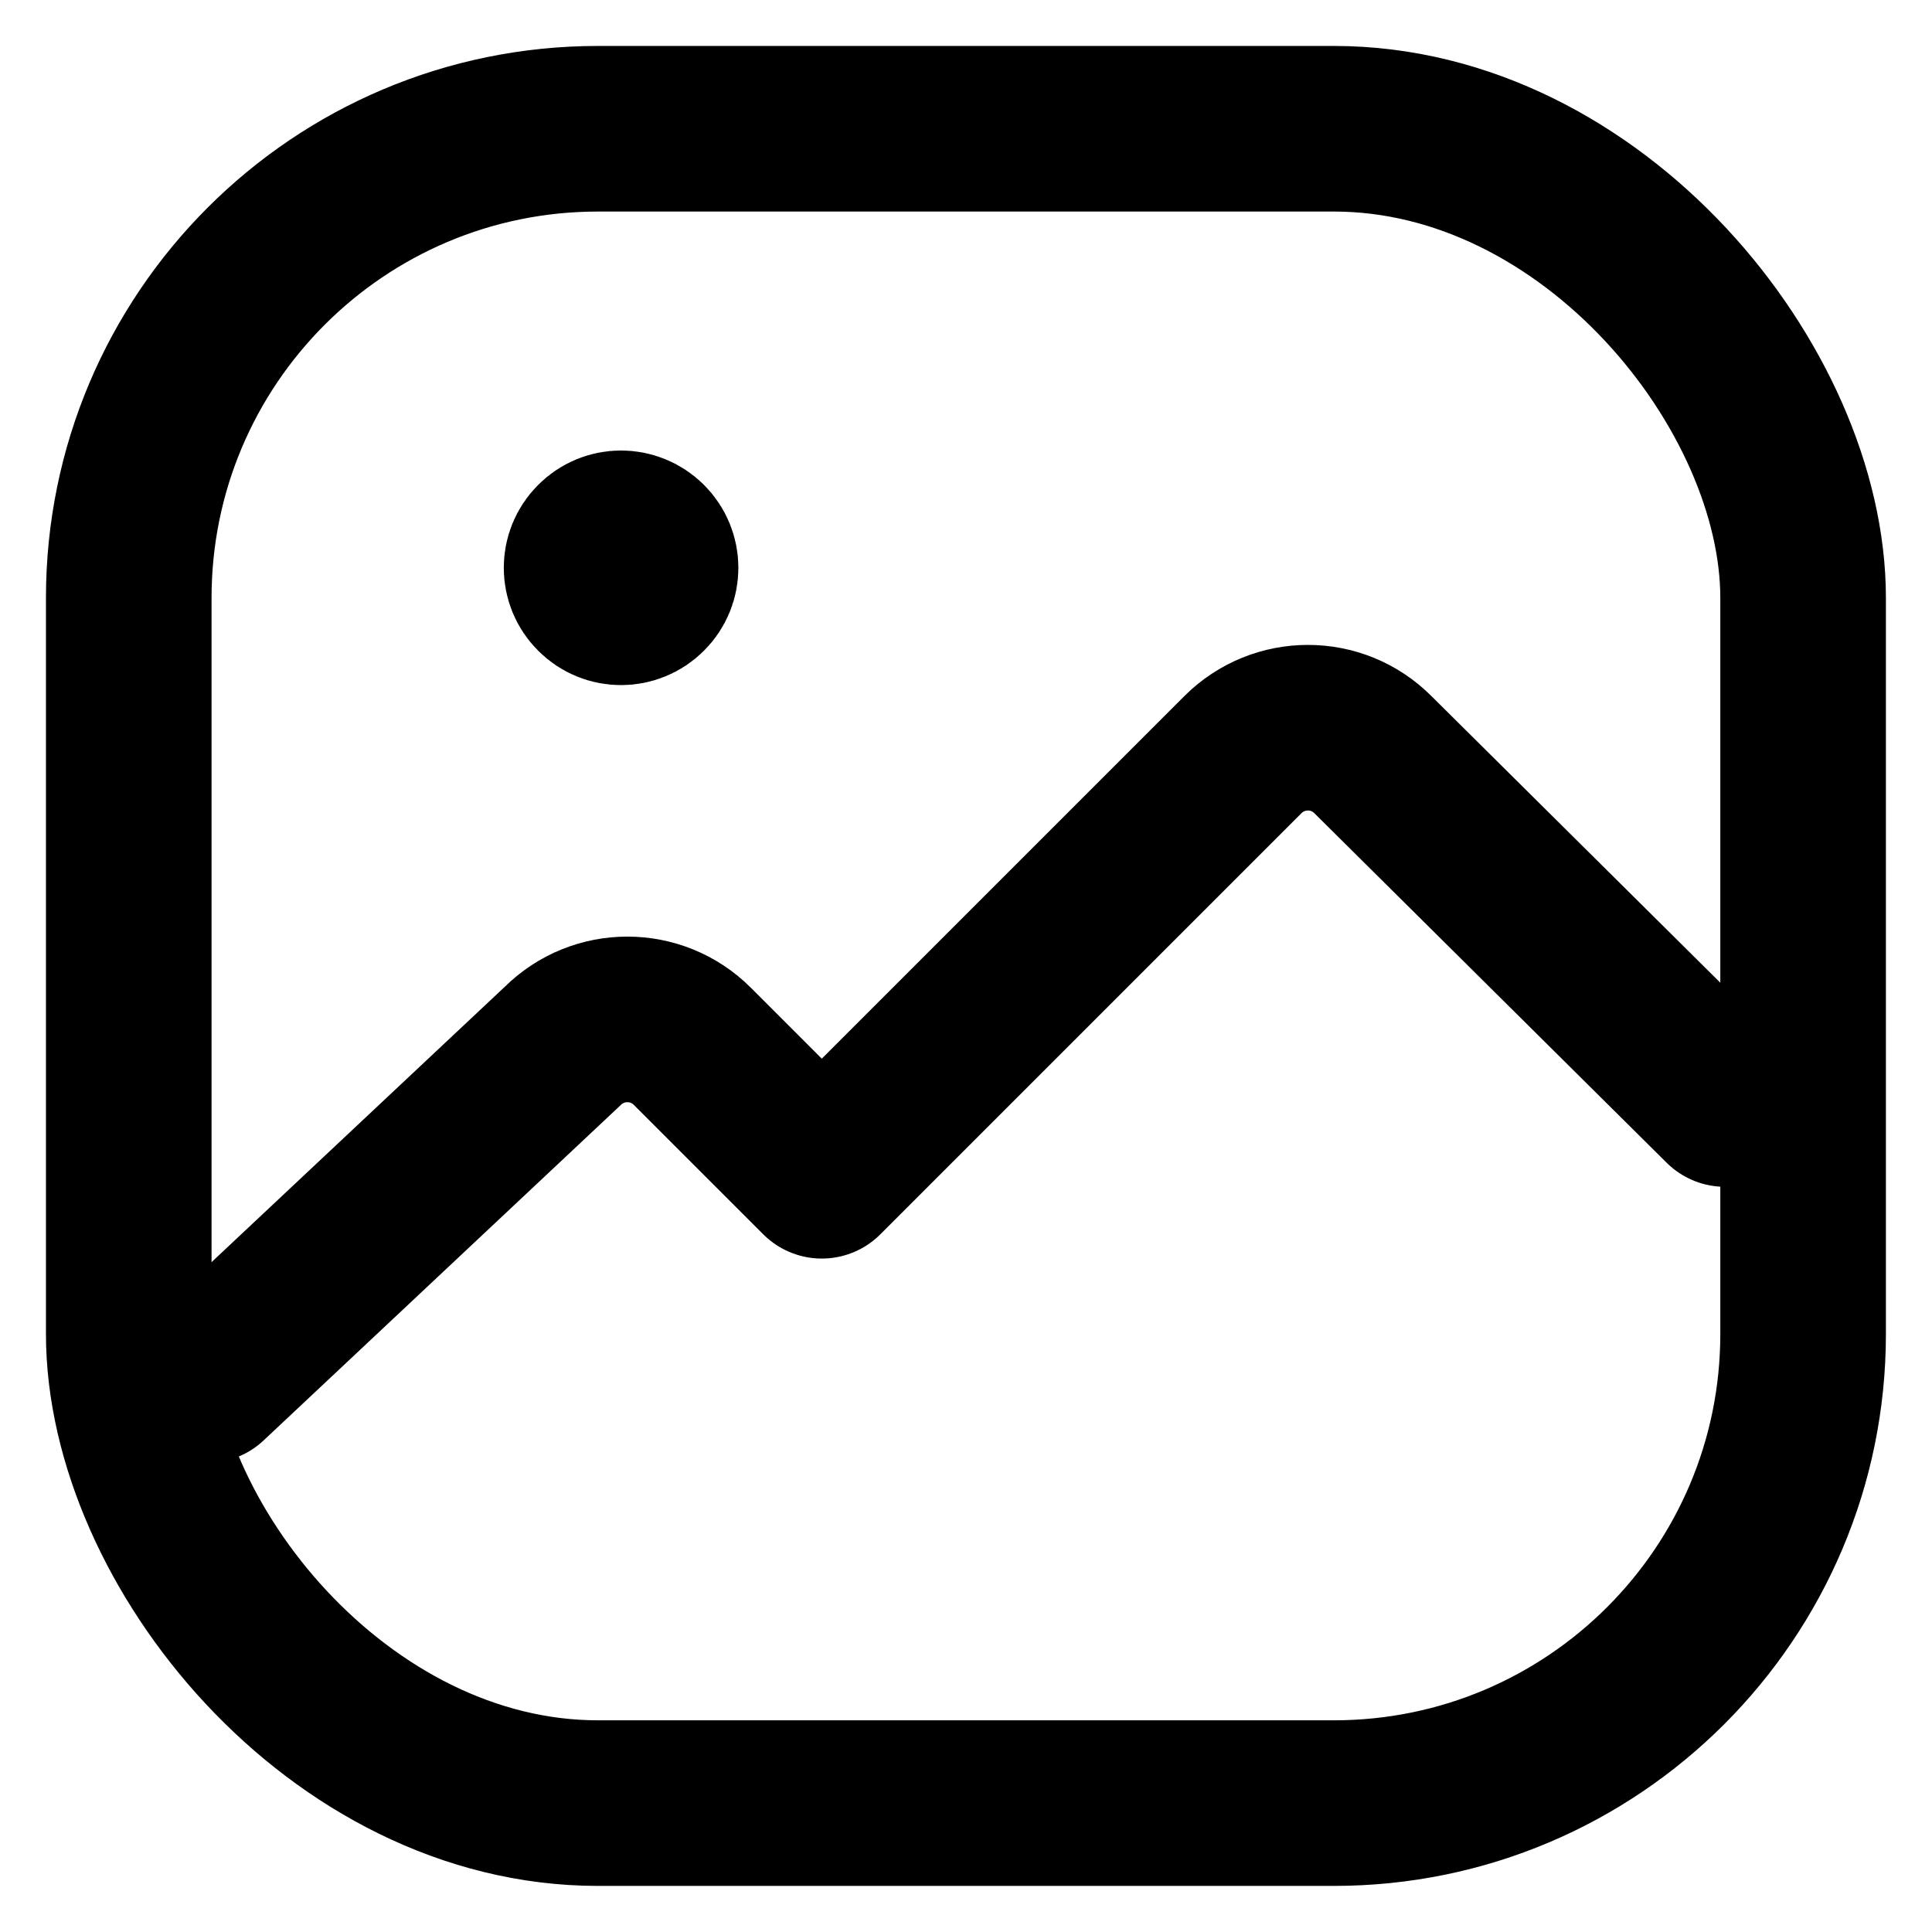 <svg width="14" height="14" viewBox="0 0 14 14" fill="none" xmlns="http://www.w3.org/2000/svg">
<rect x="0.933" y="0.933" width="12.133" height="12.133" rx="3.4" stroke="currentColor" stroke-width="1.2"/>
<path d="M1.5 10L4.075 7.582C4.335 7.322 4.757 7.322 5.017 7.582L5.955 8.52L9.006 5.469C9.267 5.208 9.689 5.208 9.949 5.469L12.5 8" stroke="currentColor" stroke-width="1.2" stroke-linecap="round" stroke-linejoin="round"/>
<path d="M4.677 3.938C4.775 4.035 4.775 4.194 4.677 4.291C4.579 4.389 4.421 4.389 4.324 4.291C4.226 4.194 4.226 4.035 4.324 3.938C4.421 3.84 4.579 3.84 4.677 3.938" stroke="currentColor" stroke-width="1.2" stroke-linecap="round" stroke-linejoin="round"/>
</svg>
